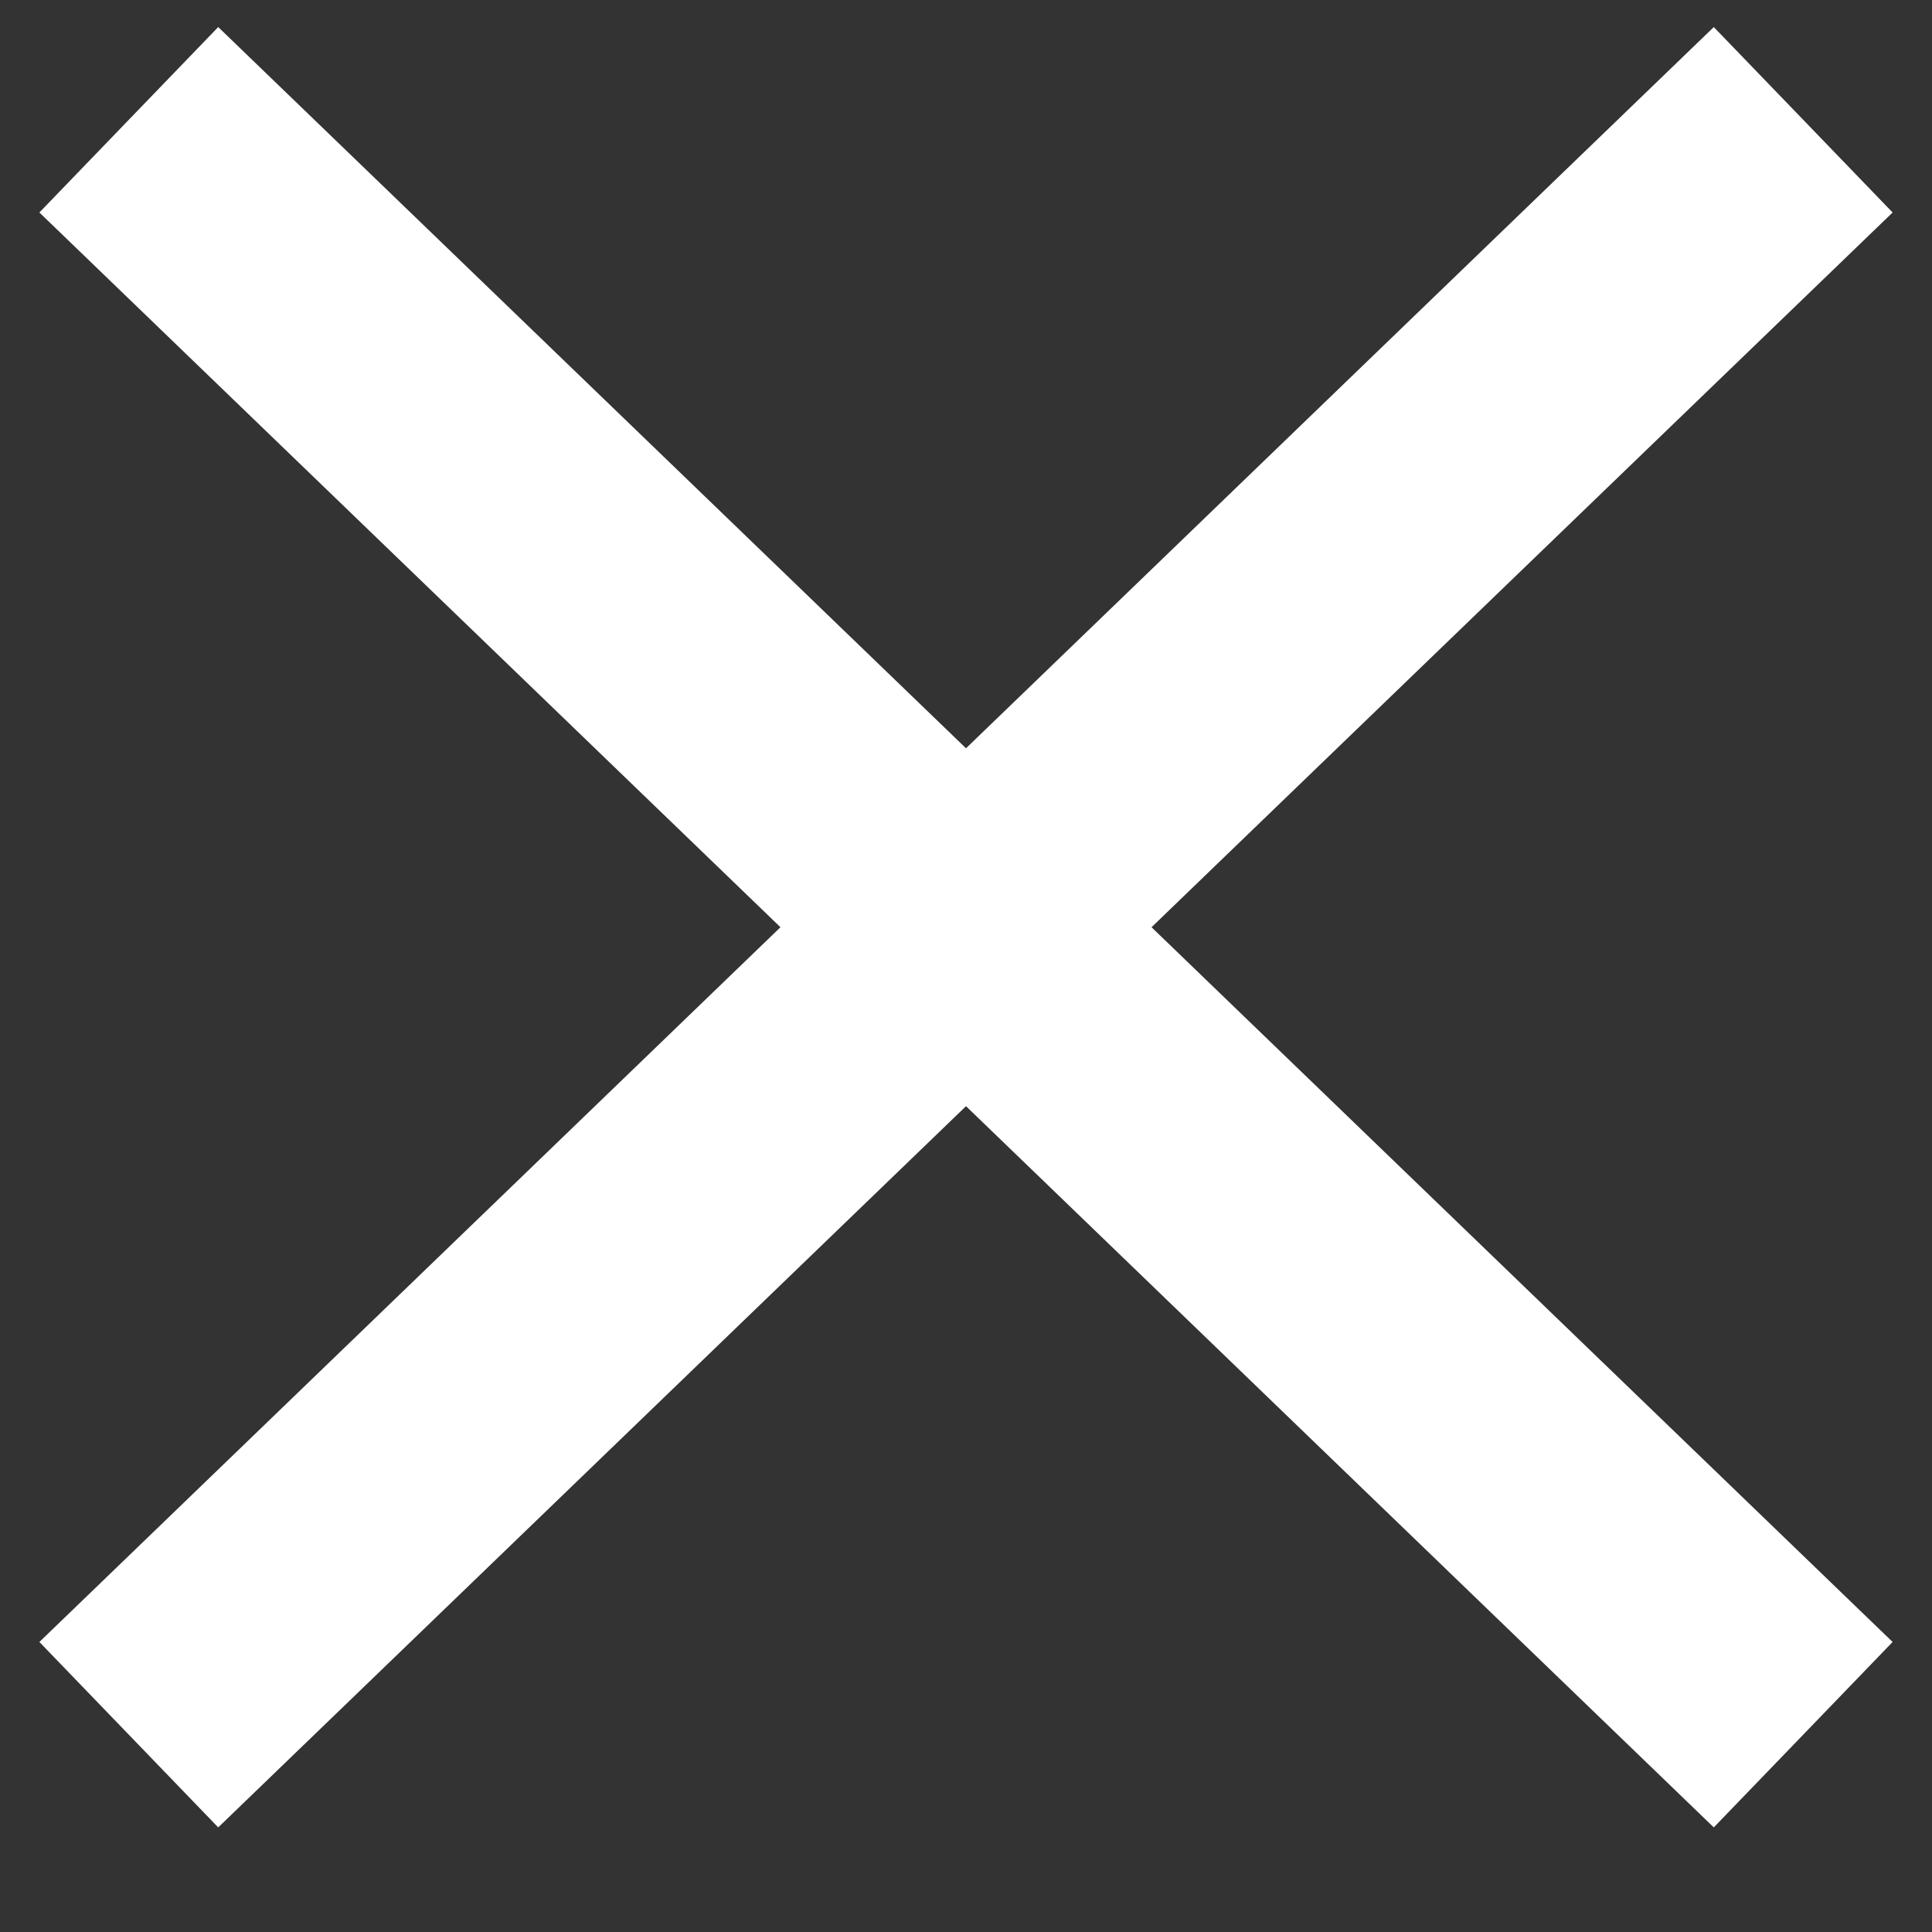 <svg width="15" height="15" viewBox="0 0 15 15" fill="none" xmlns="http://www.w3.org/2000/svg">
    <rect x="0" y="0" width="15" height="15" fill="#333333" stroke="none"/>
    <path d="M14 0.93L7.5 7.199L1 0.93" stroke="white" stroke-width="2" />
    <path d="M1 13.468L7.5 7.199L14 13.468" stroke="white" stroke-width="2" />
</svg>